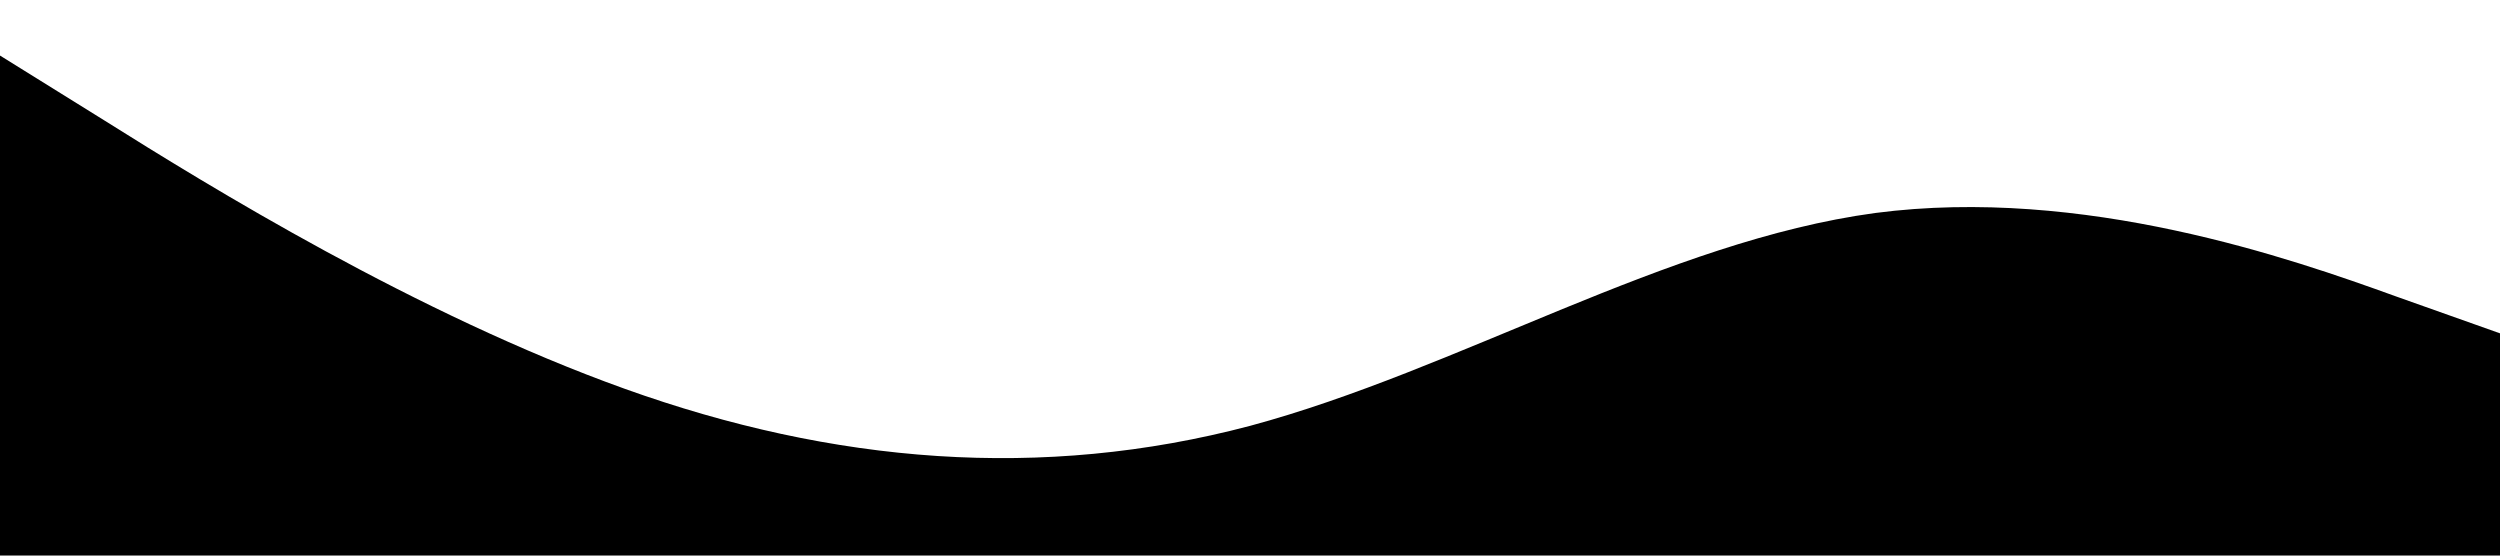 <?xml version="1.0" standalone="no"?><svg xmlns="http://www.w3.org/2000/svg" viewBox="0 0 1440 320"><path fill="fff" fill-opacity="1" d="M0,32L60,69.3C120,107,240,181,360,224C480,267,600,277,720,245.3C840,213,960,139,1080,122.7C1200,107,1320,149,1380,170.7L1440,192L1440,320L1380,320C1320,320,1200,320,1080,320C960,320,840,320,720,320C600,320,480,320,360,320C240,320,120,320,60,320L0,320Z"></path></svg>